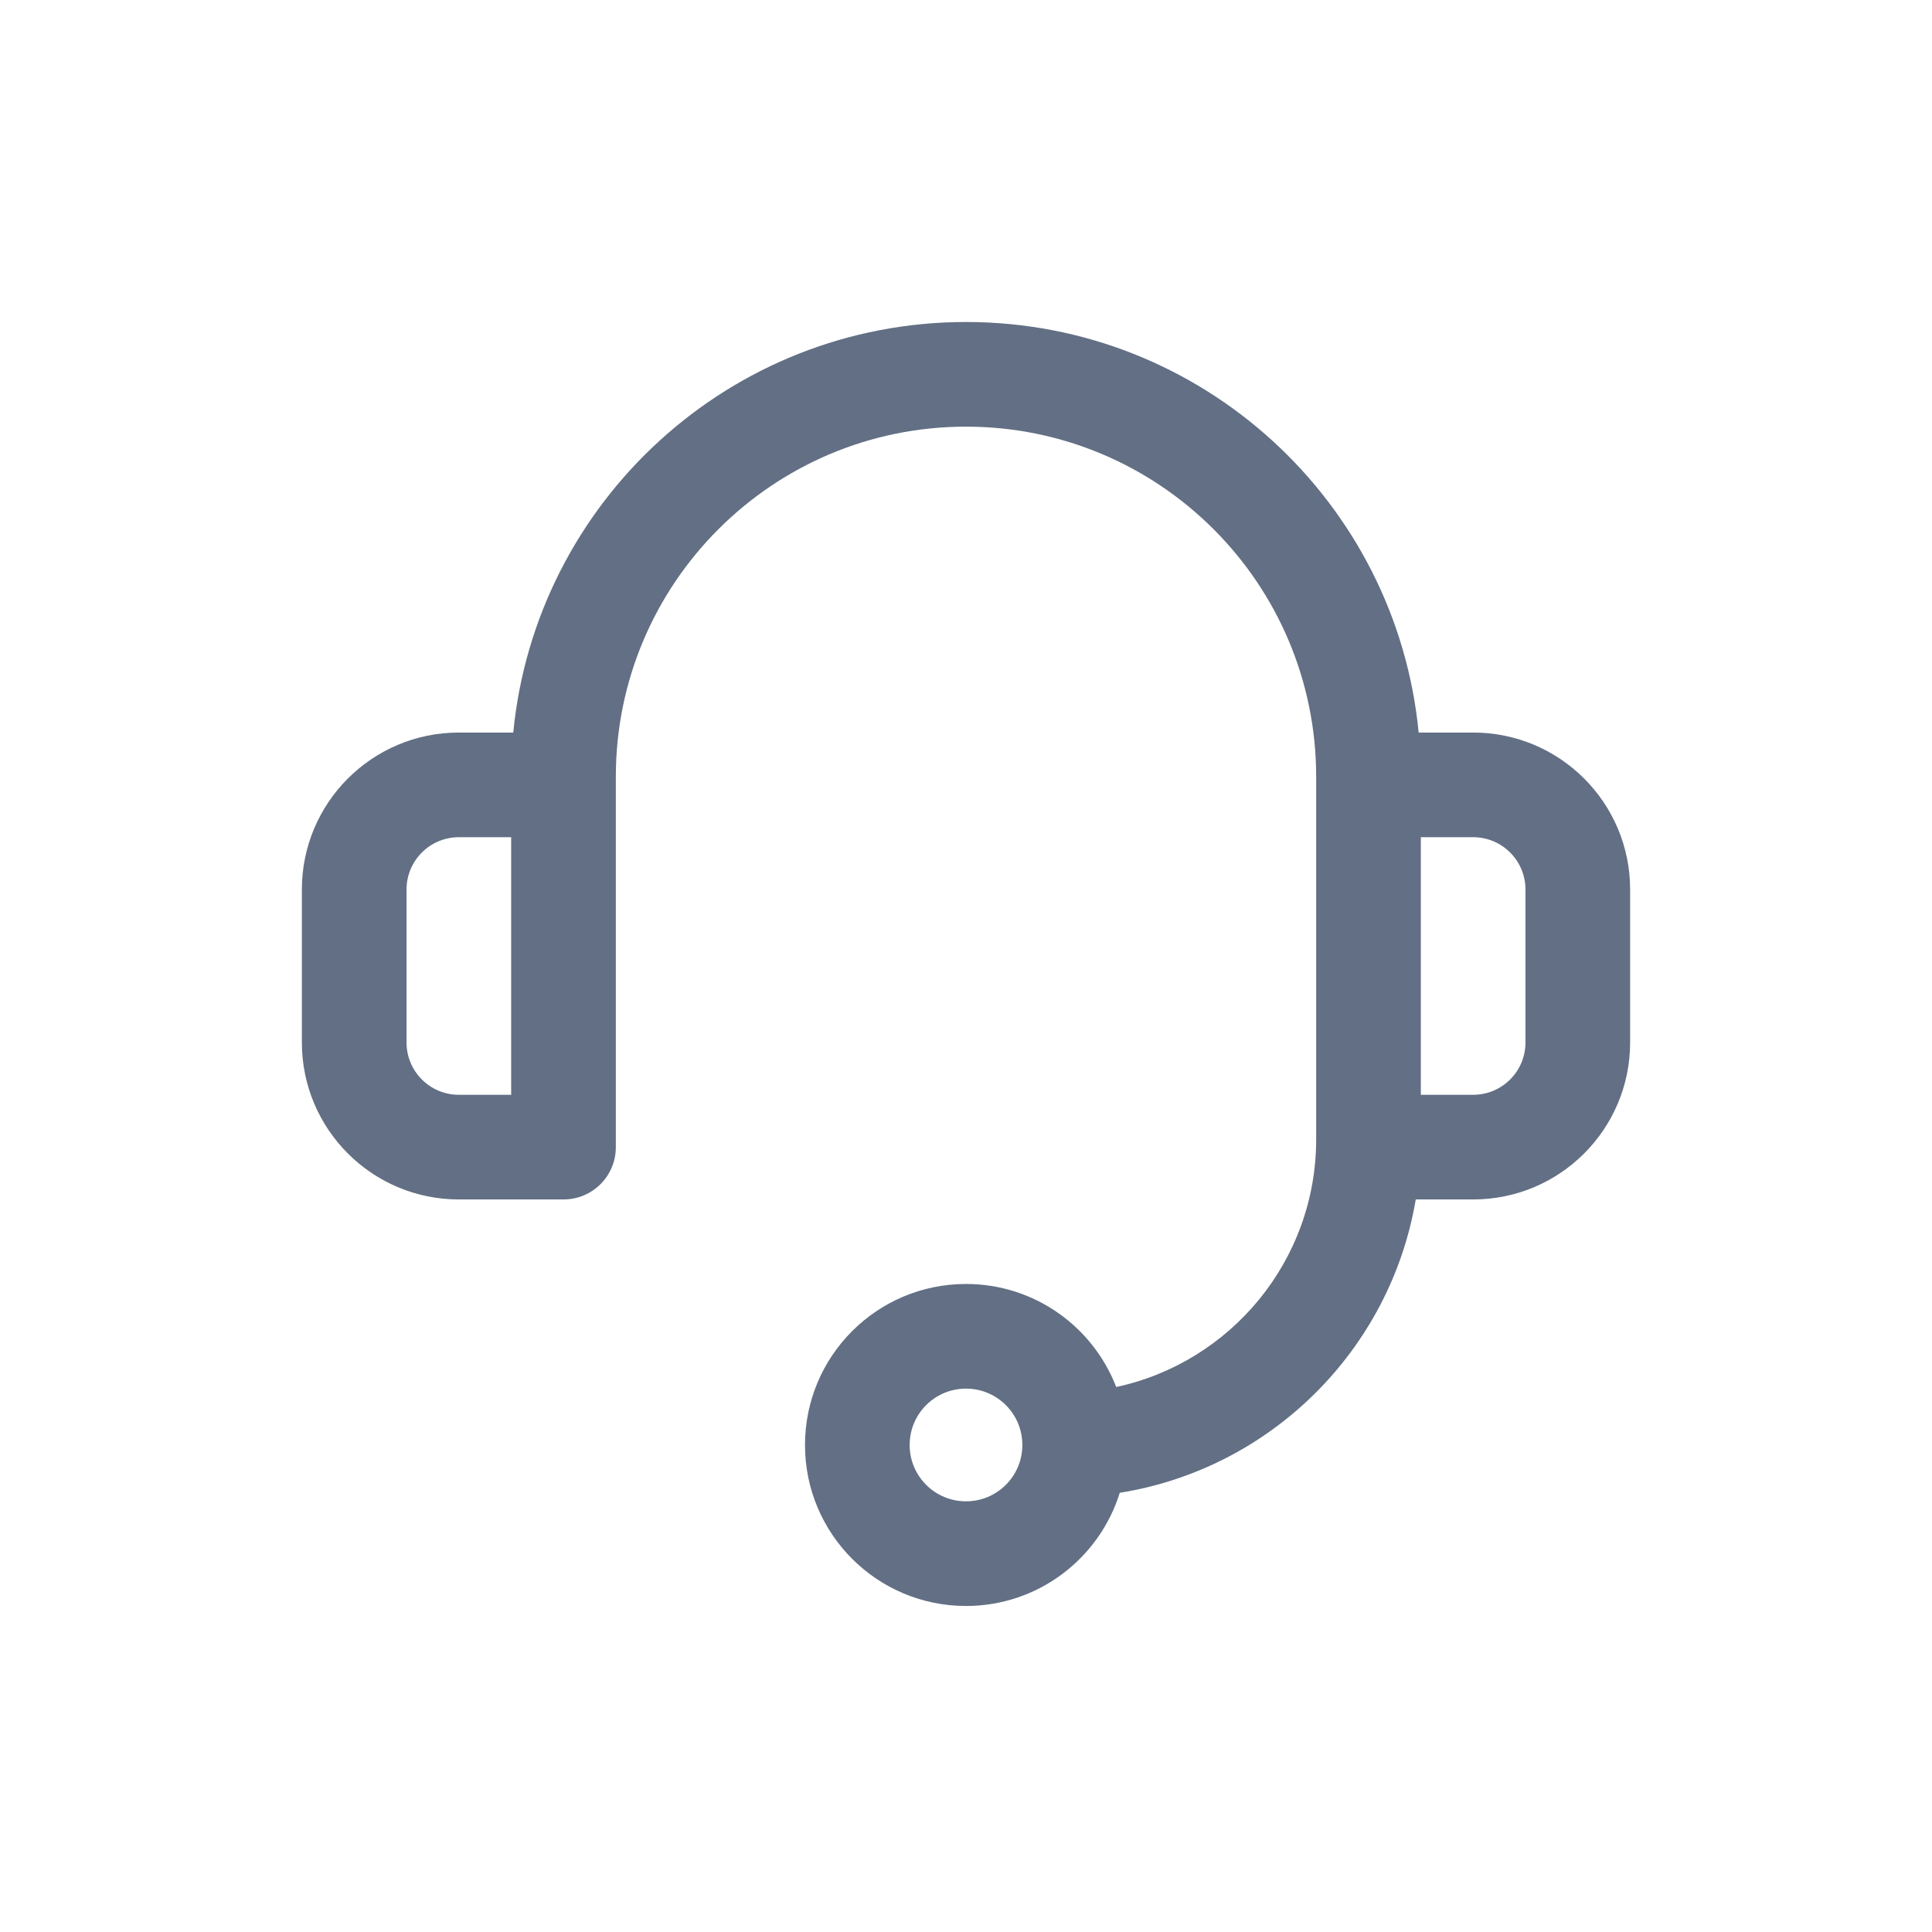 <svg width="24" height="24" viewBox="0 0 24 24" fill="none" xmlns="http://www.w3.org/2000/svg">
<path fill-rule="evenodd" clip-rule="evenodd" d="M7.65 9.65C7.65 7.248 9.598 5.3 12 5.3C14.402 5.3 16.35 7.248 16.35 9.65V14.153C16.35 15.663 15.286 16.925 13.866 17.23C13.577 16.481 12.851 15.95 12 15.95C10.895 15.95 10 16.845 10 17.95C10 19.055 10.895 19.95 12 19.95C12.898 19.95 13.657 19.358 13.91 18.544C15.787 18.244 17.271 16.771 17.587 14.9H18.3C19.377 14.9 20.25 14.027 20.25 12.95V11.05C20.25 9.973 19.377 9.1 18.3 9.1L17.623 9.1C17.347 6.238 14.935 4 12 4C9.065 4 6.653 6.238 6.376 9.1H5.7C4.623 9.1 3.75 9.973 3.75 11.05V12.95C3.75 14.027 4.623 14.9 5.7 14.9H6.973C6.982 14.9 6.991 14.9 7 14.9C7.359 14.9 7.65 14.61 7.65 14.251V9.65ZM17.65 10.4V13.6H18.3C18.659 13.6 18.95 13.309 18.95 12.95V11.05C18.95 10.691 18.659 10.4 18.3 10.4H17.65ZM5.7 10.4H6.35V13.6H5.7C5.341 13.6 5.05 13.309 5.05 12.95V11.05C5.05 10.691 5.341 10.4 5.7 10.4ZM12.7 17.95C12.7 18.337 12.387 18.65 12 18.65C11.613 18.65 11.3 18.337 11.3 17.95C11.3 17.563 11.613 17.25 12 17.25C12.387 17.25 12.7 17.563 12.7 17.95Z" fill="#626F84"/>
</svg>

